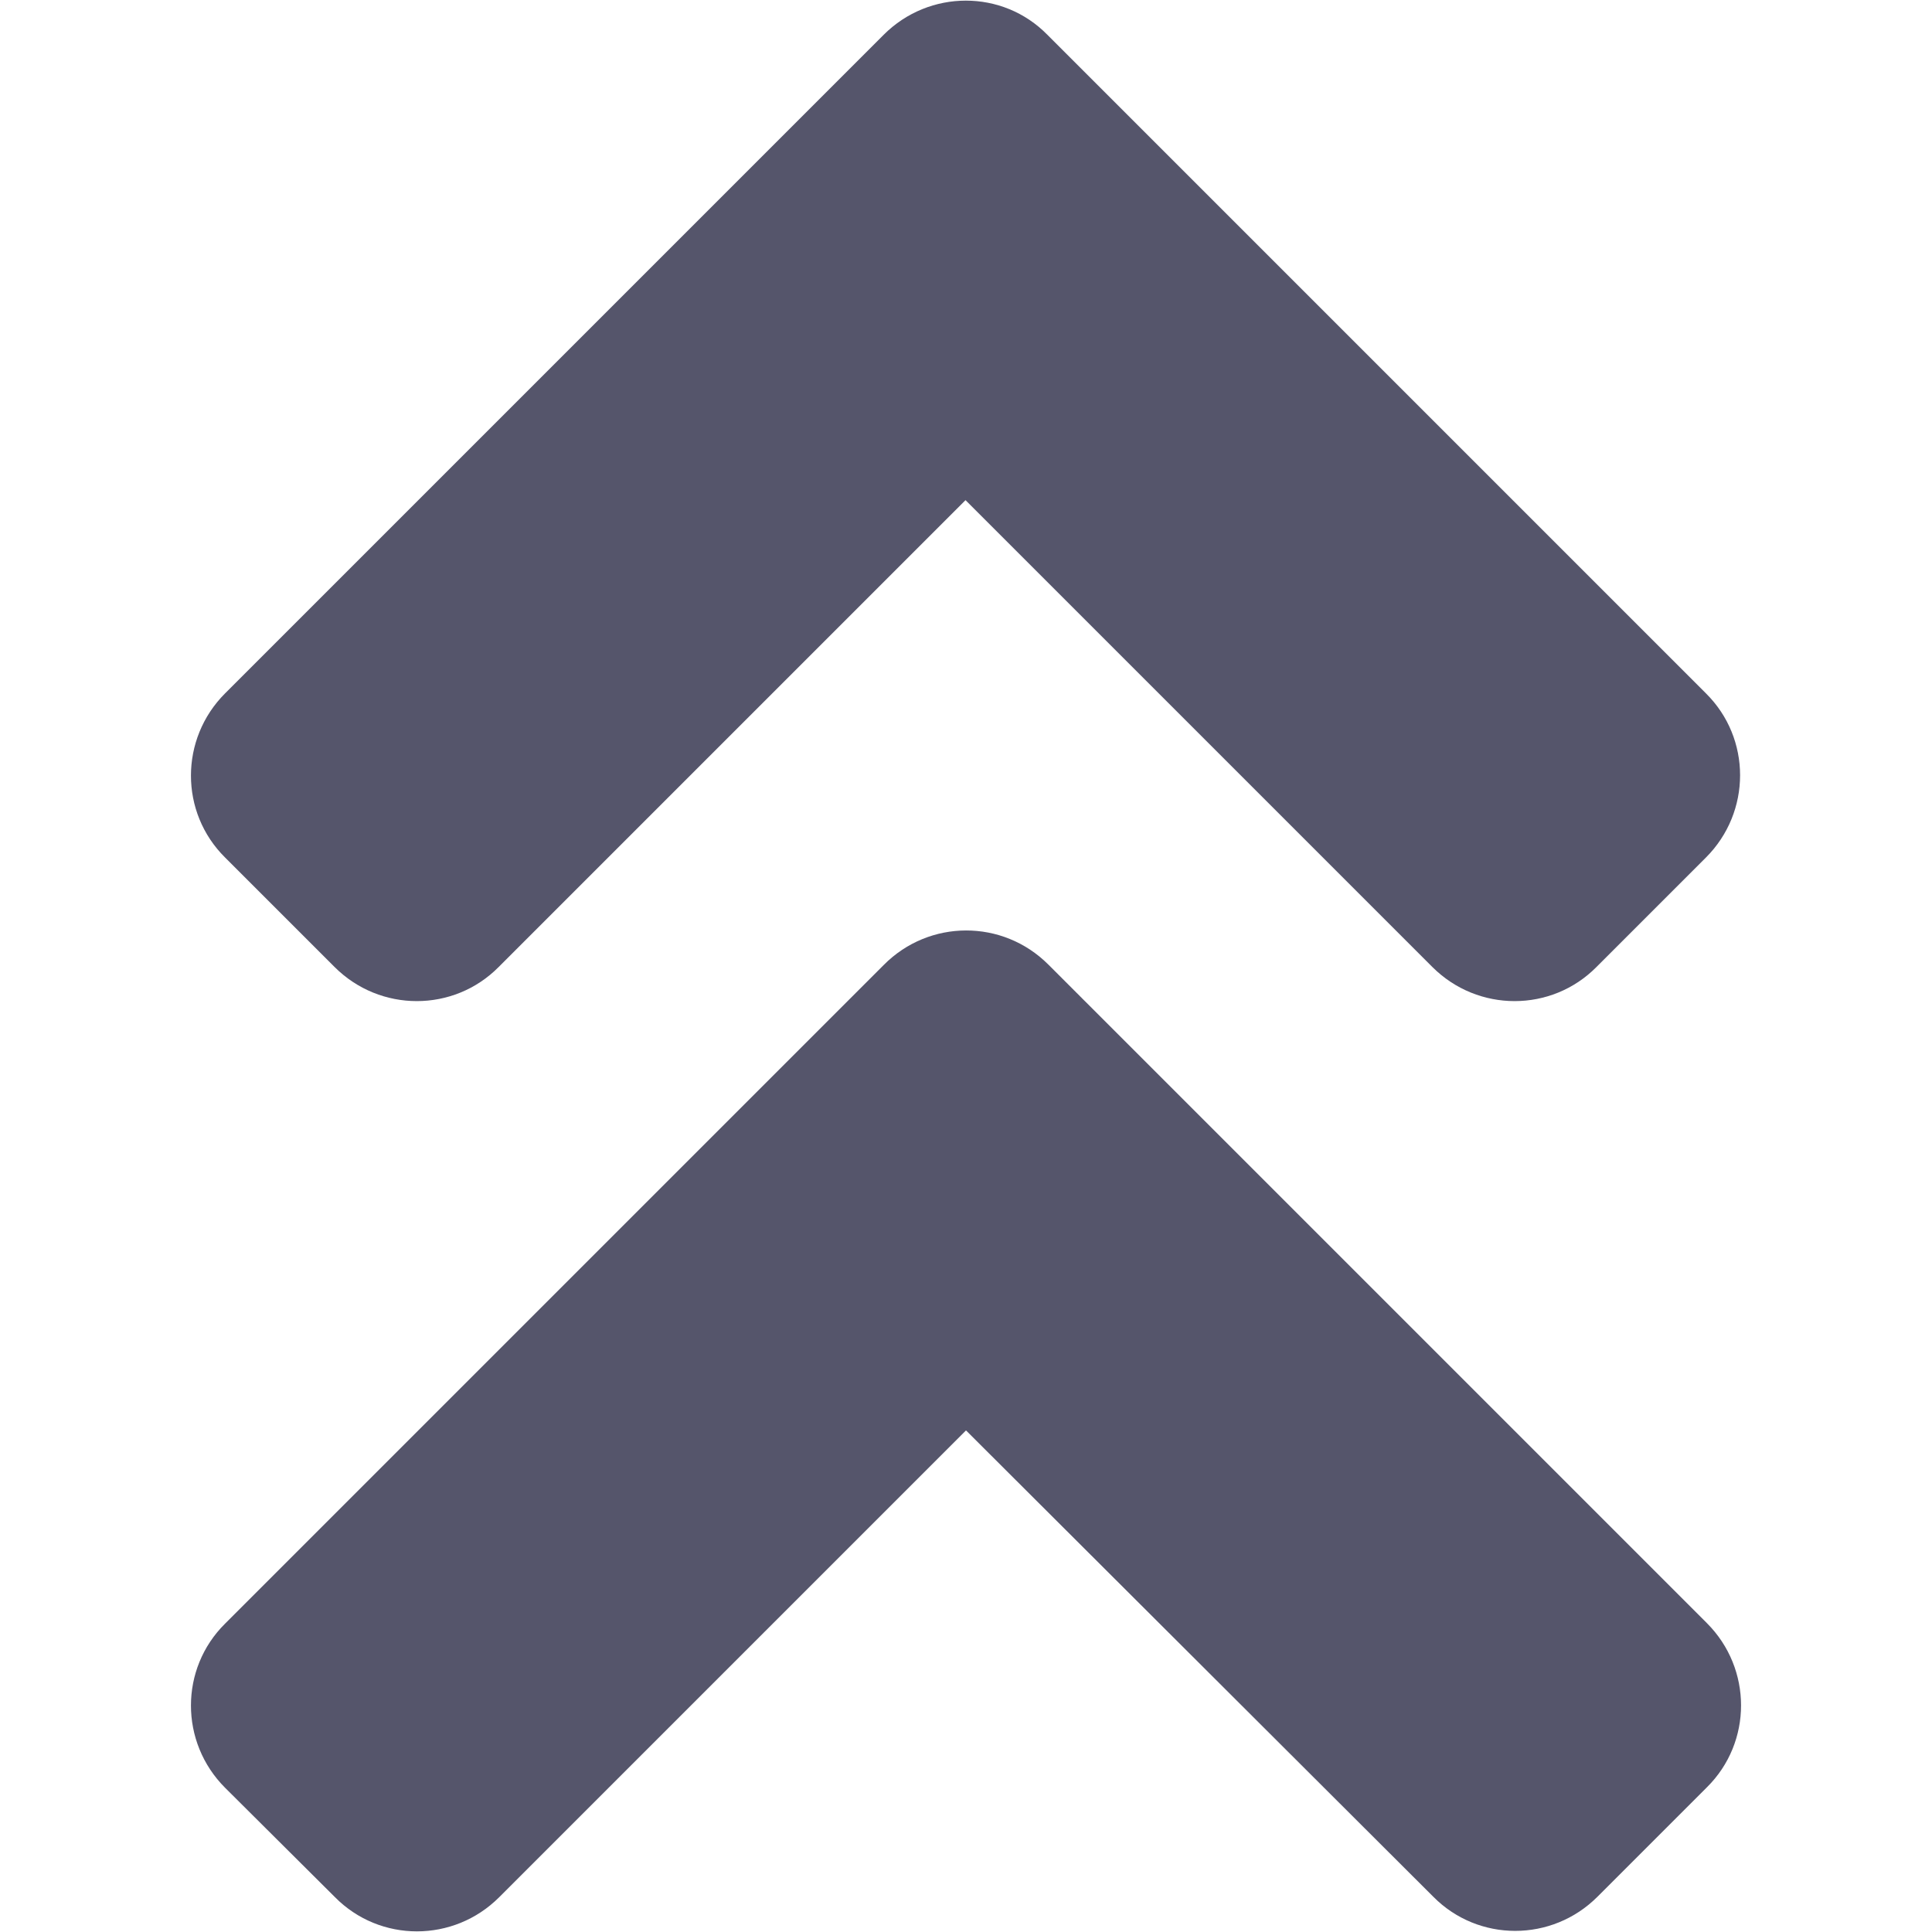 <svg version="1.1" viewBox="0 0 128 128" xmlns="http://www.w3.org/2000/svg"><style type="text/css">.Back{fill:#000022;fill-opacity:.667;}</style><path class="Back" d="m69.454 63.904 43.633 43.633c3.016 3.016 3.016 7.893 0 10.876l-7.251 7.251c-3.016 3.016-7.893 3.016-10.876 0l-30.96-30.896-30.928 30.928c-3.016 3.016-7.893 3.016-10.876 0l-7.283-7.251c-3.016-3.016-3.016-7.893 0-10.876l43.633-43.633c3.016-3.048 7.893-3.048 10.908-0.032zm-10.908-61.6-43.633 43.633c-3.016 3.016-3.016 7.893 0 10.876l7.251 7.251c3.016 3.016 7.893 3.016 10.876 0l30.928-30.928 30.928 30.928c3.016 3.016 7.893 3.016 10.876 0l7.251-7.251c3.016-3.016 3.016-7.893 0-10.876l-43.633-43.633c-2.952-3.016-7.828-3.016-10.844 0z"/></svg>
